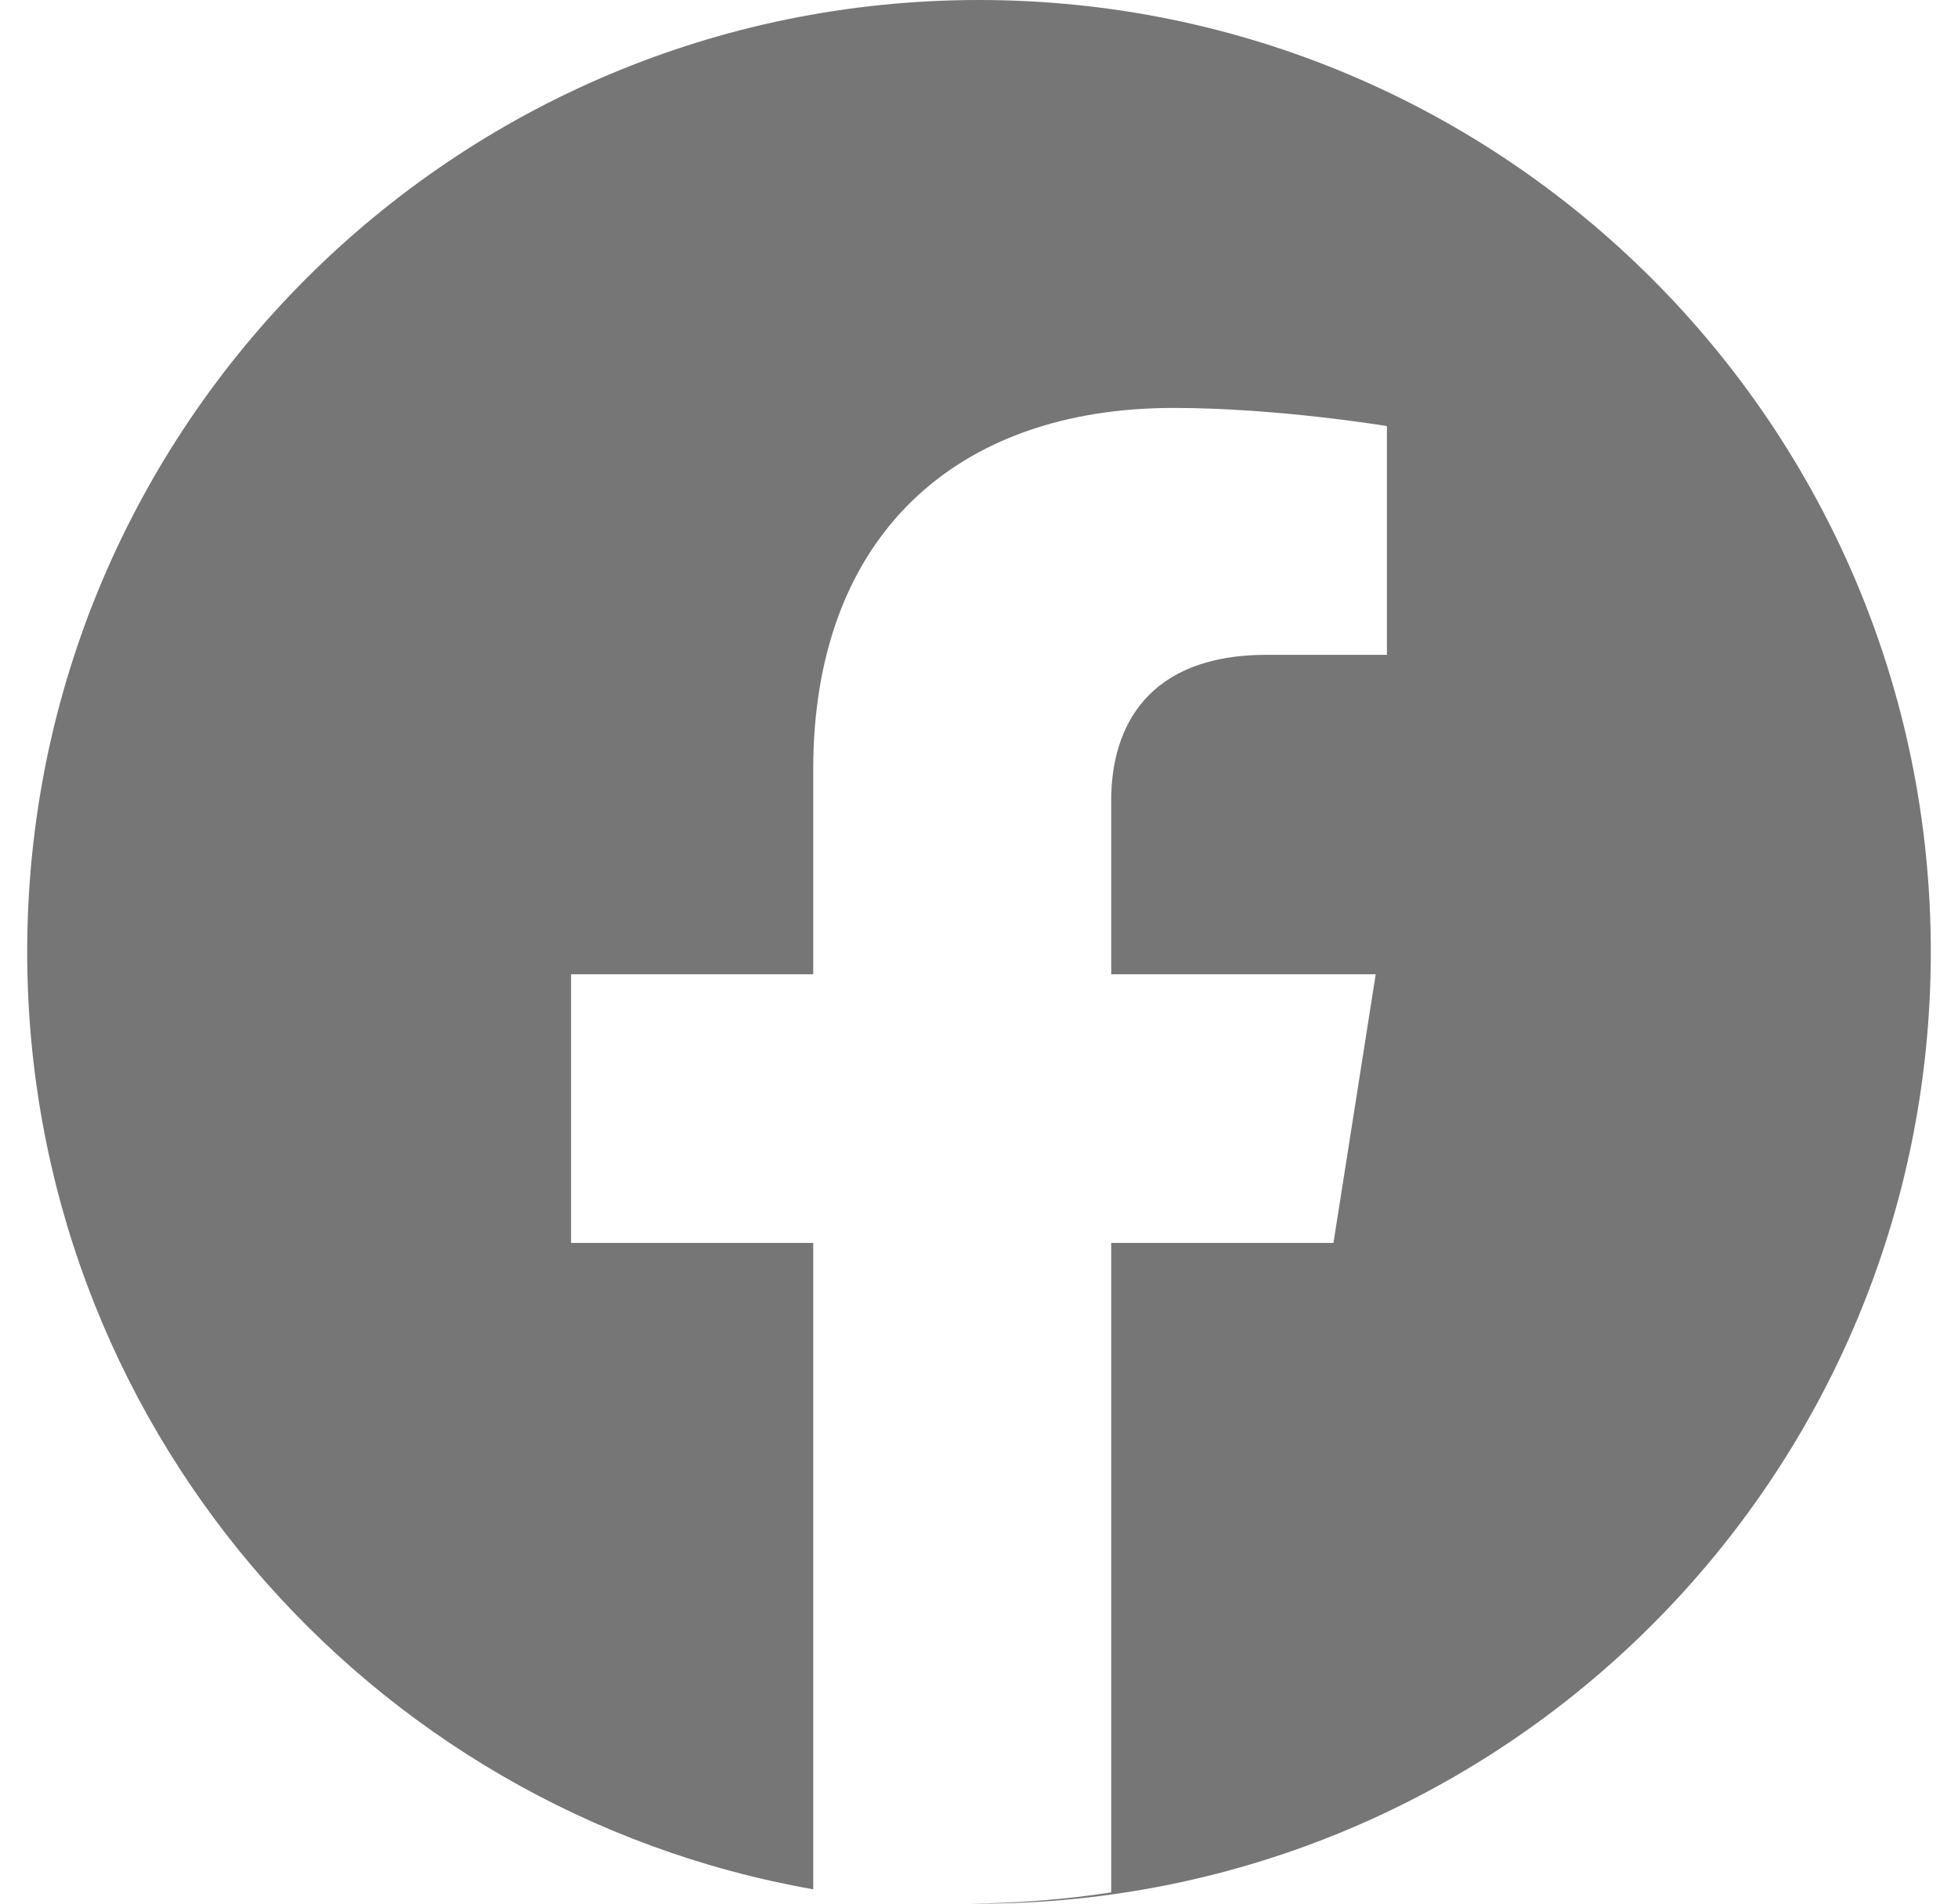 <svg width="36" height="35" viewBox="0 0 36 35" fill="none" xmlns="http://www.w3.org/2000/svg">
<path d="M18 35C27.665 35 35.5 27.165 35.5 17.5C35.5 7.835 27.665 0 18 0C8.335 0 0.5 7.835 0.5 17.5C0.5 26.125 6.74 33.293 14.952 34.736V22.852H10.5V17.913H14.952V14.148C14.952 9.866 17.569 7.5 21.575 7.5C23.493 7.5 25.5 7.834 25.5 7.834V12.039H23.288C21.11 12.039 20.431 13.357 20.431 14.709V17.913H25.294L24.517 22.852H20.431V34.793C19.587 34.922 18.725 34.992 17.847 34.999C17.898 35 17.949 35 18 35Z" fill="#767676"/>
</svg>
